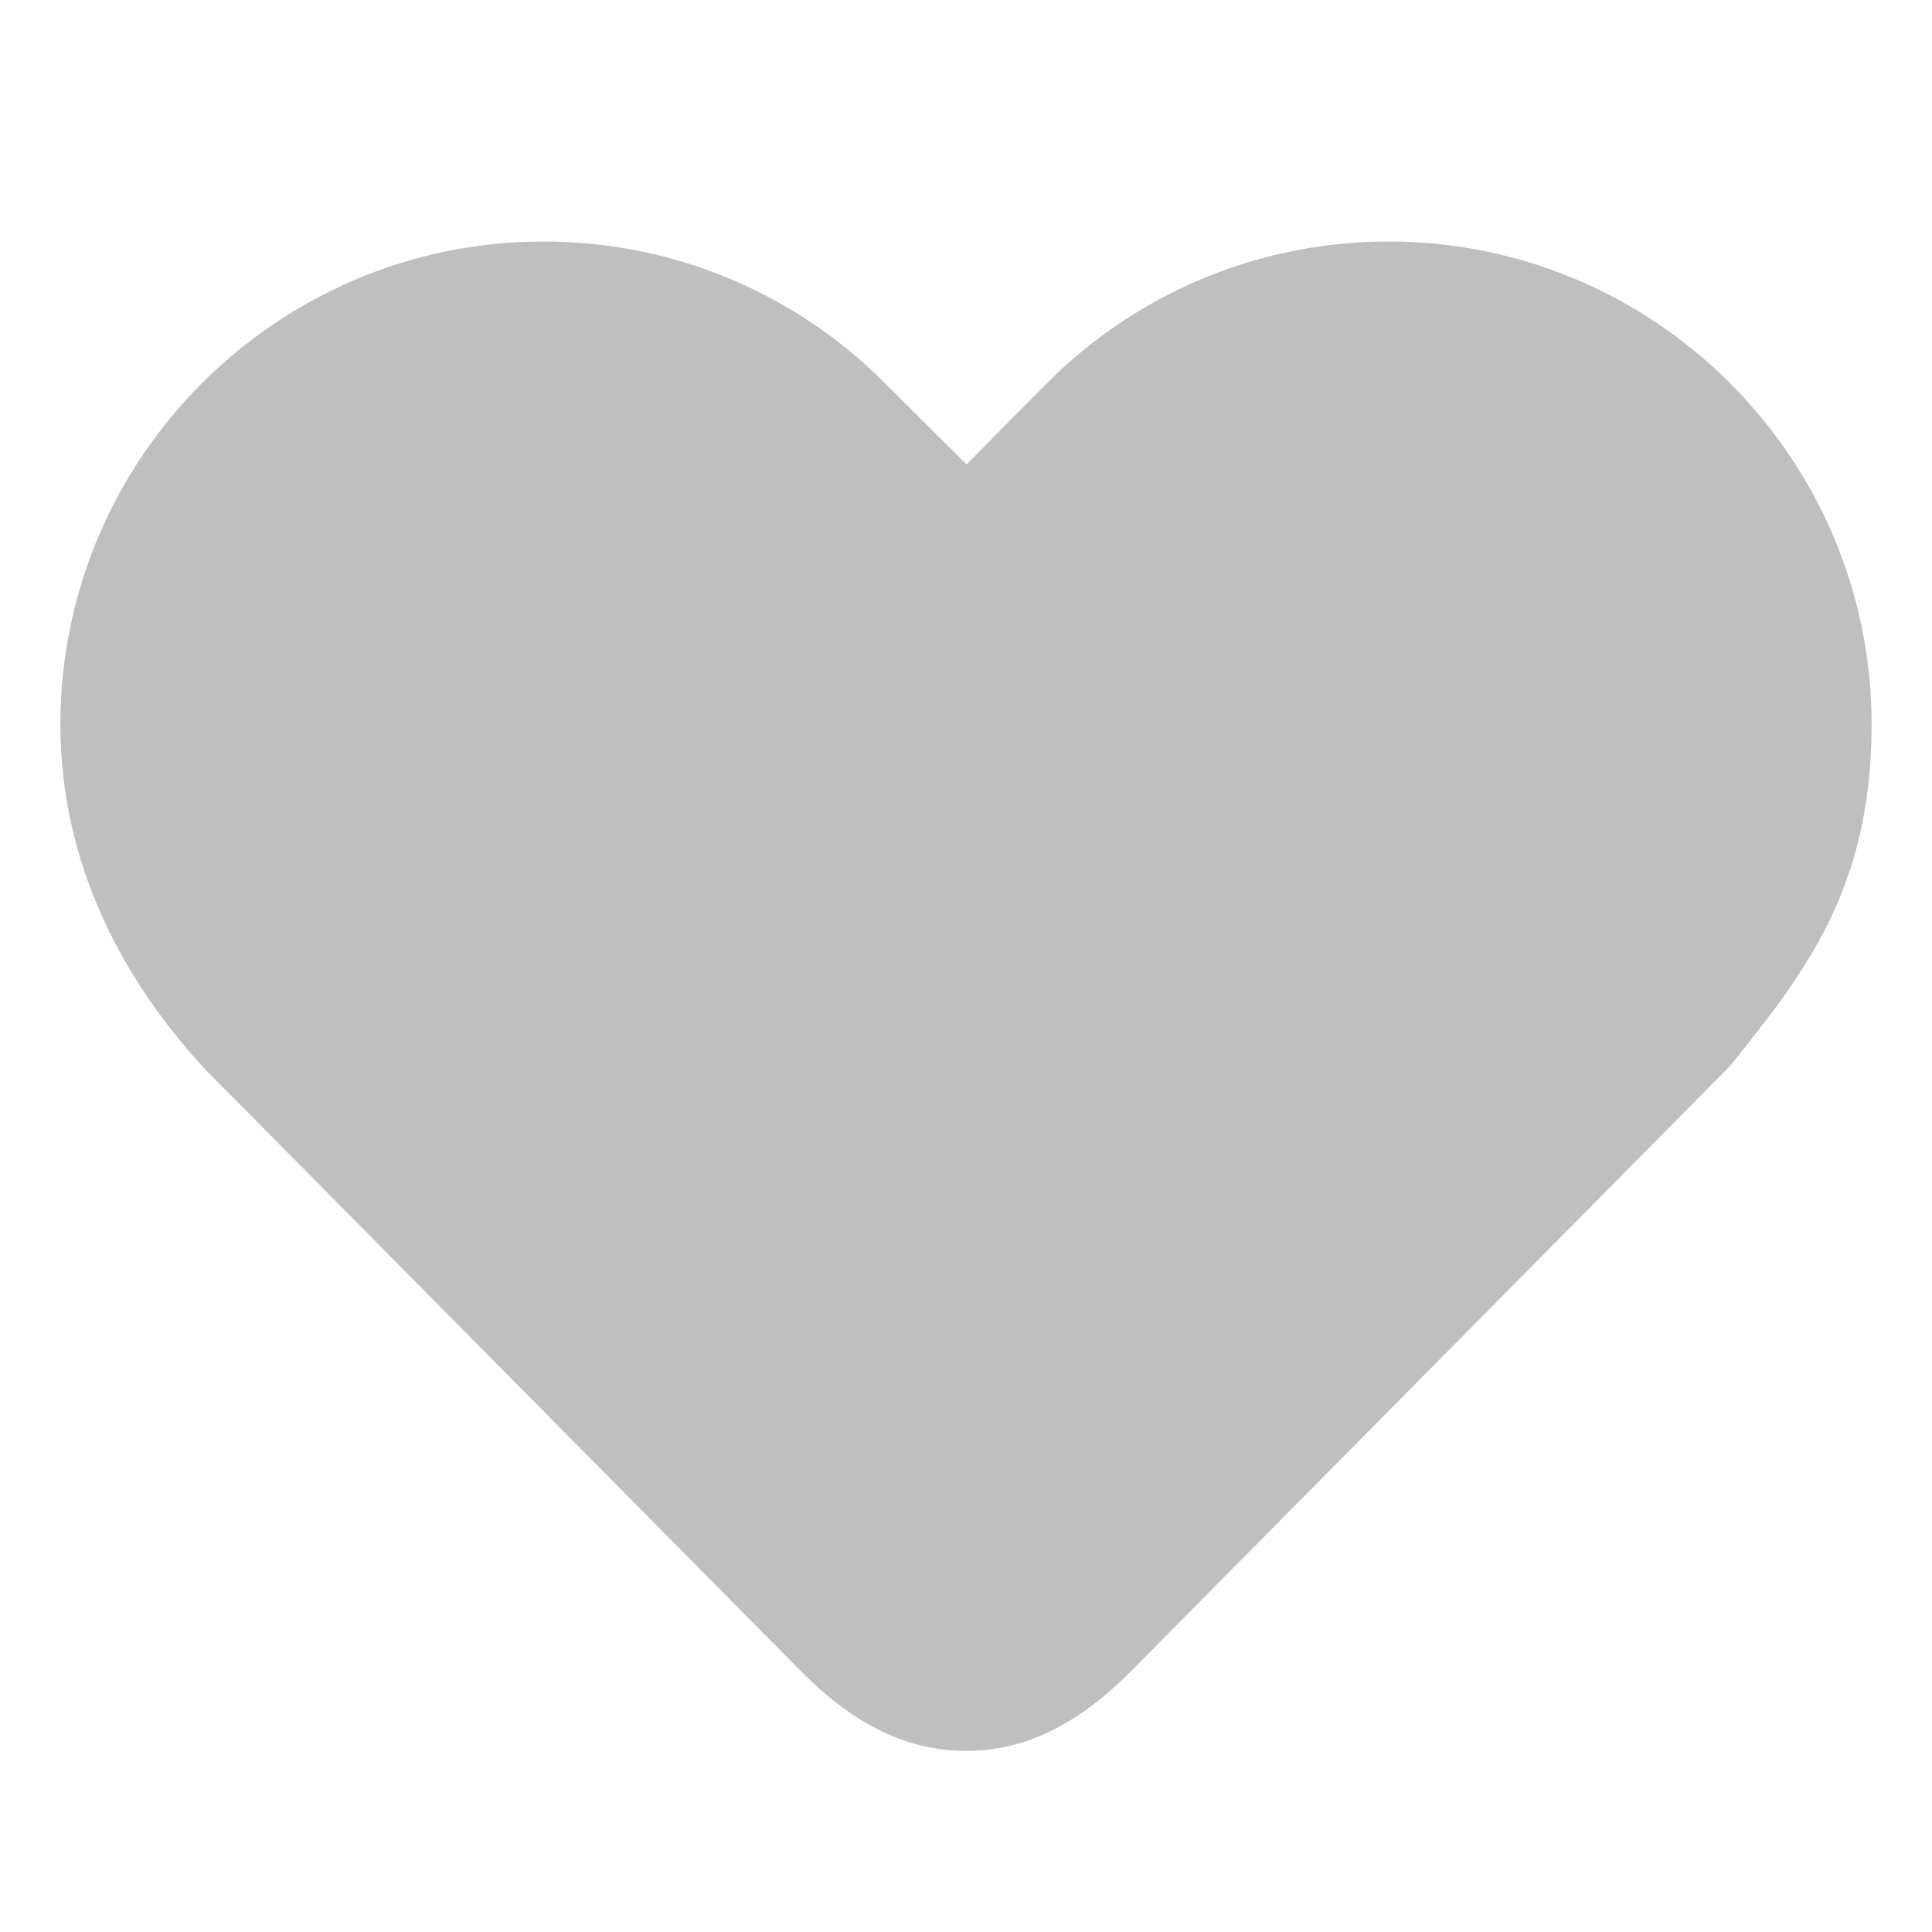 <?xml version="1.0" standalone="no"?><!DOCTYPE svg PUBLIC "-//W3C//DTD SVG 1.1//EN"
        "http://www.w3.org/Graphics/SVG/1.1/DTD/svg11.dtd">
<svg class="icon" width="200px" height="200.00px" viewBox="0 0 1024 1024" version="1.1"
     xmlns="http://www.w3.org/2000/svg">
    <path fill="#bfbfbf"
          d="M736 128c-65.952 0-128.576 25.024-176.384 70.464-4.576 4.32-28.672 28.736-47.328 47.68L464.96 199.04C417.12 153.216 354.272 128 288 128c-141.152 0-256 114.848-256 256 0 82.432 41.184 144.288 76.48 182.496l316.896 320.128C450.464 911.68 478.304 928 512 928c33.696 0 61.568-16.32 86.752-41.504l316.736-320 2.208-2.464C955.904 516.384 992 471.392 992 384 992 242.848 877.152 128 736 128z"/>
</svg>